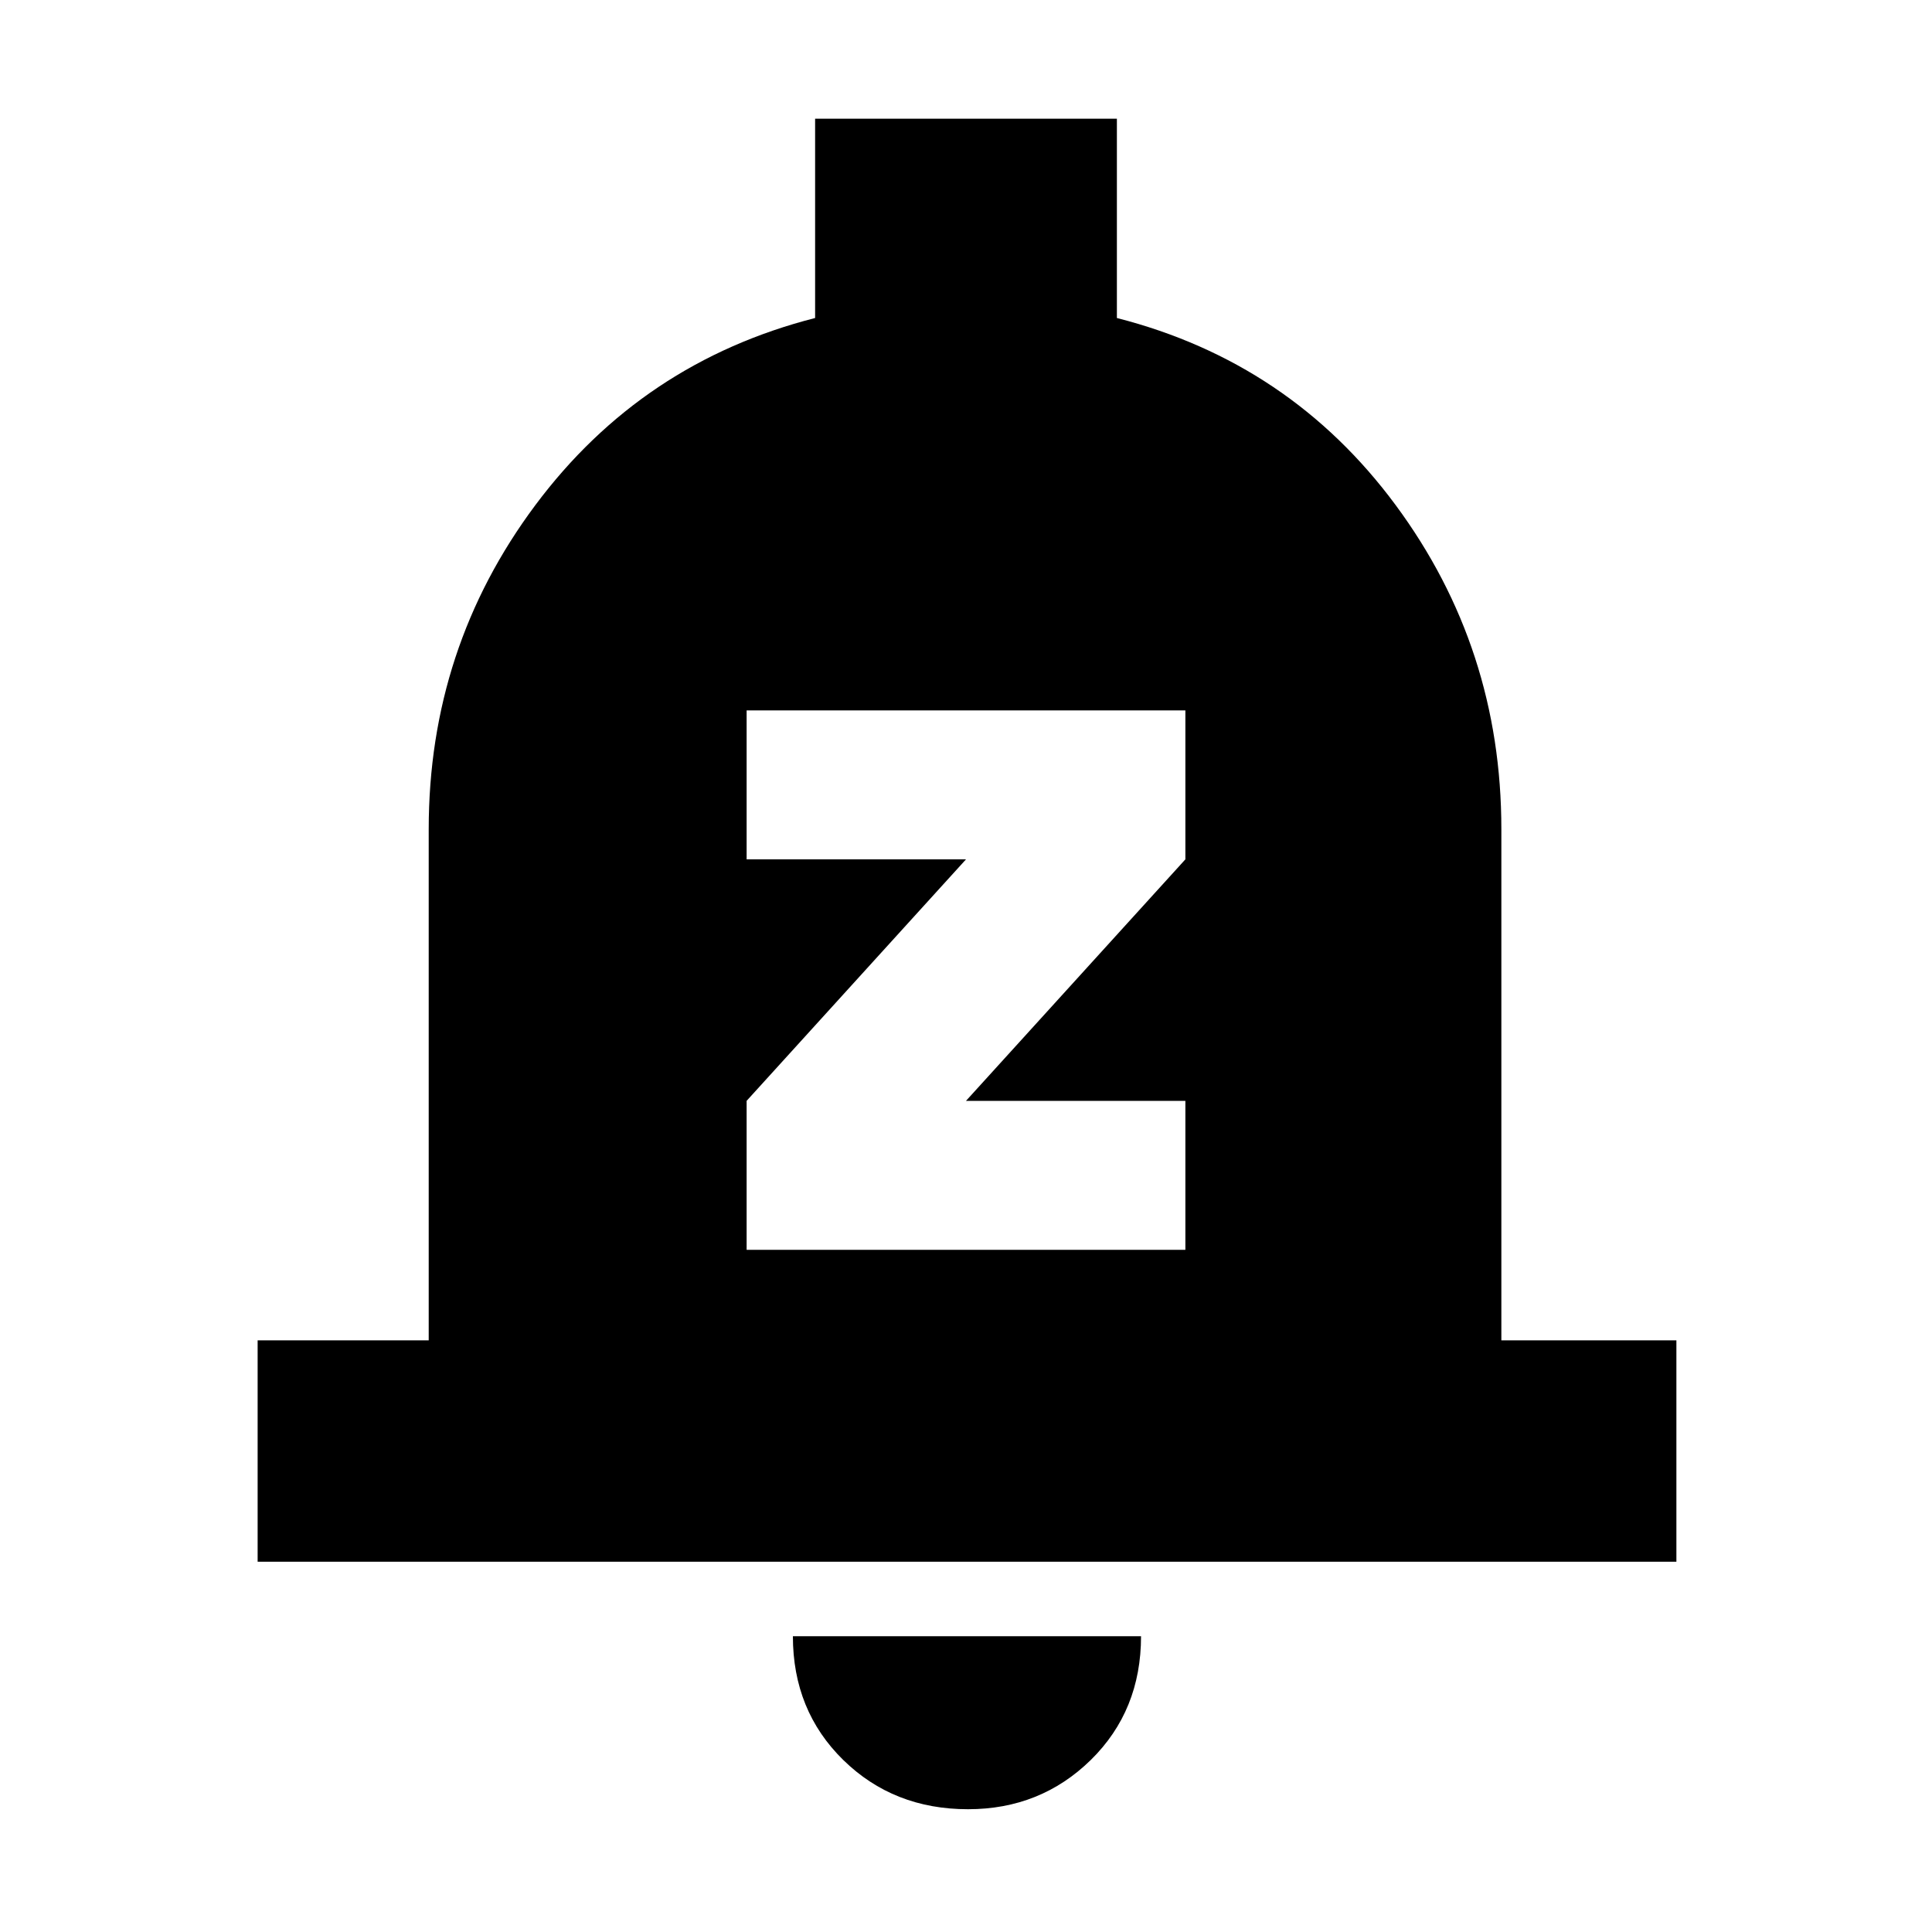 <svg xmlns="http://www.w3.org/2000/svg" height="20" width="20"><path d="M7.729 12.938H12.271V11.396H10L12.271 8.896V7.354H7.729V8.896H10L7.729 11.396ZM2.667 16.167V13.875H4.438V8.583Q4.438 6.708 5.542 5.229Q6.646 3.75 8.438 3.292V1.229H11.562V3.292Q13.354 3.75 14.448 5.229Q15.542 6.708 15.542 8.583V13.875H17.354V16.167ZM10.021 18.729Q9.25 18.729 8.729 18.219Q8.208 17.708 8.208 16.938H11.812Q11.812 17.708 11.292 18.219Q10.771 18.729 10.021 18.729Z"/></svg>